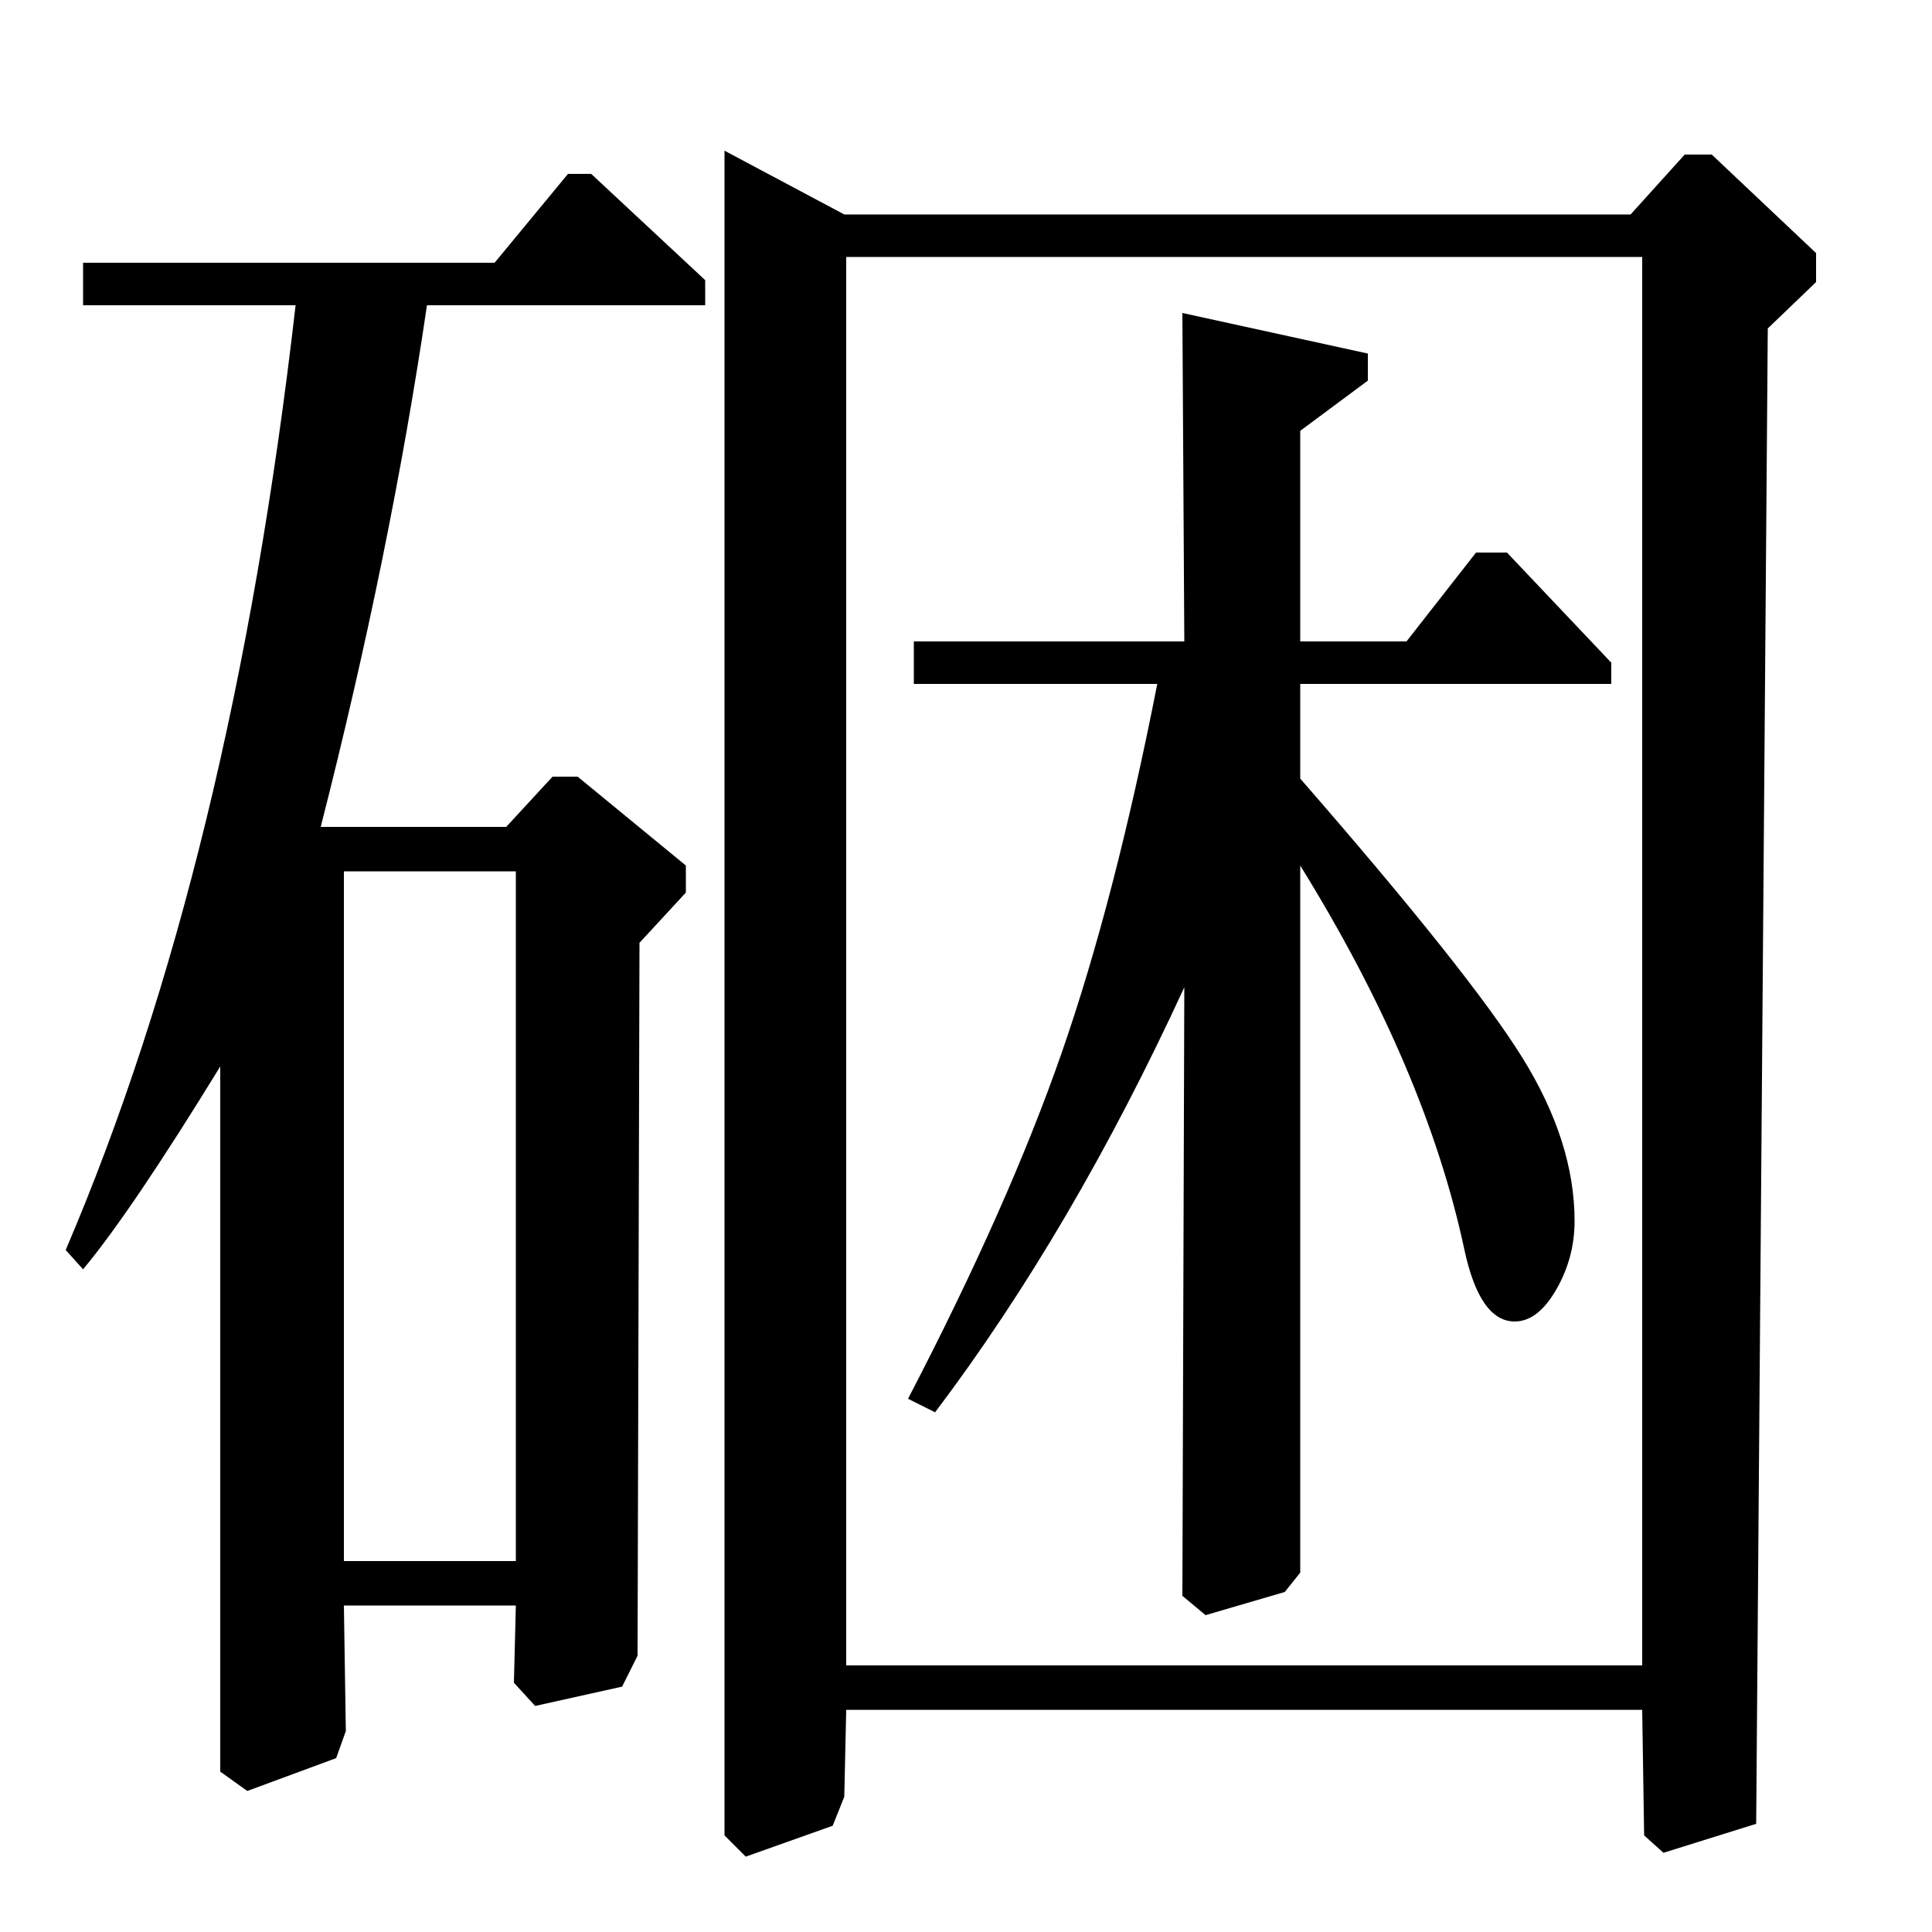 <?xml version="1.0" standalone="no"?>
<!DOCTYPE svg PUBLIC "-//W3C//DTD SVG 1.1//EN" "http://www.w3.org/Graphics/SVG/1.1/DTD/svg11.dtd" >
<svg xmlns="http://www.w3.org/2000/svg" xmlns:xlink="http://www.w3.org/1999/xlink" version="1.1" viewBox="0 -140 1000 1000">
  <g transform="matrix(1 0 0 -1 0 860)">
   <path fill="currentColor"
d="M886 920l54 -51v-15l-25 -24l-6 -774l-48 -15l-10 9l-1 65h-412l-1 -45l-6 -15l-45 -16l-11 11v872l62 -33h407l28 31h14zM306 910l59 -55v-13h-144q-19 -129 -55 -270h96l24 26h13l56 -46v-14l-24 -26l-1 -369l-8 -16l-45 -10l-11 12l1 40h-89l1 -65l-5 -14l-46 -17
l-14 10v365q-46 -75 -71 -105l-9 10q86 201 119 489h-110v22h213l38 46h12zM673 552v-366l-8 -10l-41 -12l-12 10l1 315q-58 -126 -129 -220l-14 7q52 100 79.5 179t49.5 191h-126v22h140l-1 170l96 -21v-14l-35 -26v-109h55l36 46h16l54 -57v-11h-161v-49
q88 -101 115 -144.5t27 -84.5q0 -19 -9.5 -35.5t-21.5 -16.5q-18 0 -26 37q-20 94 -85 199zM438 138h412v729h-412v-729zM178 192h89v357h-89v-357z" />
  </g>

</svg>
